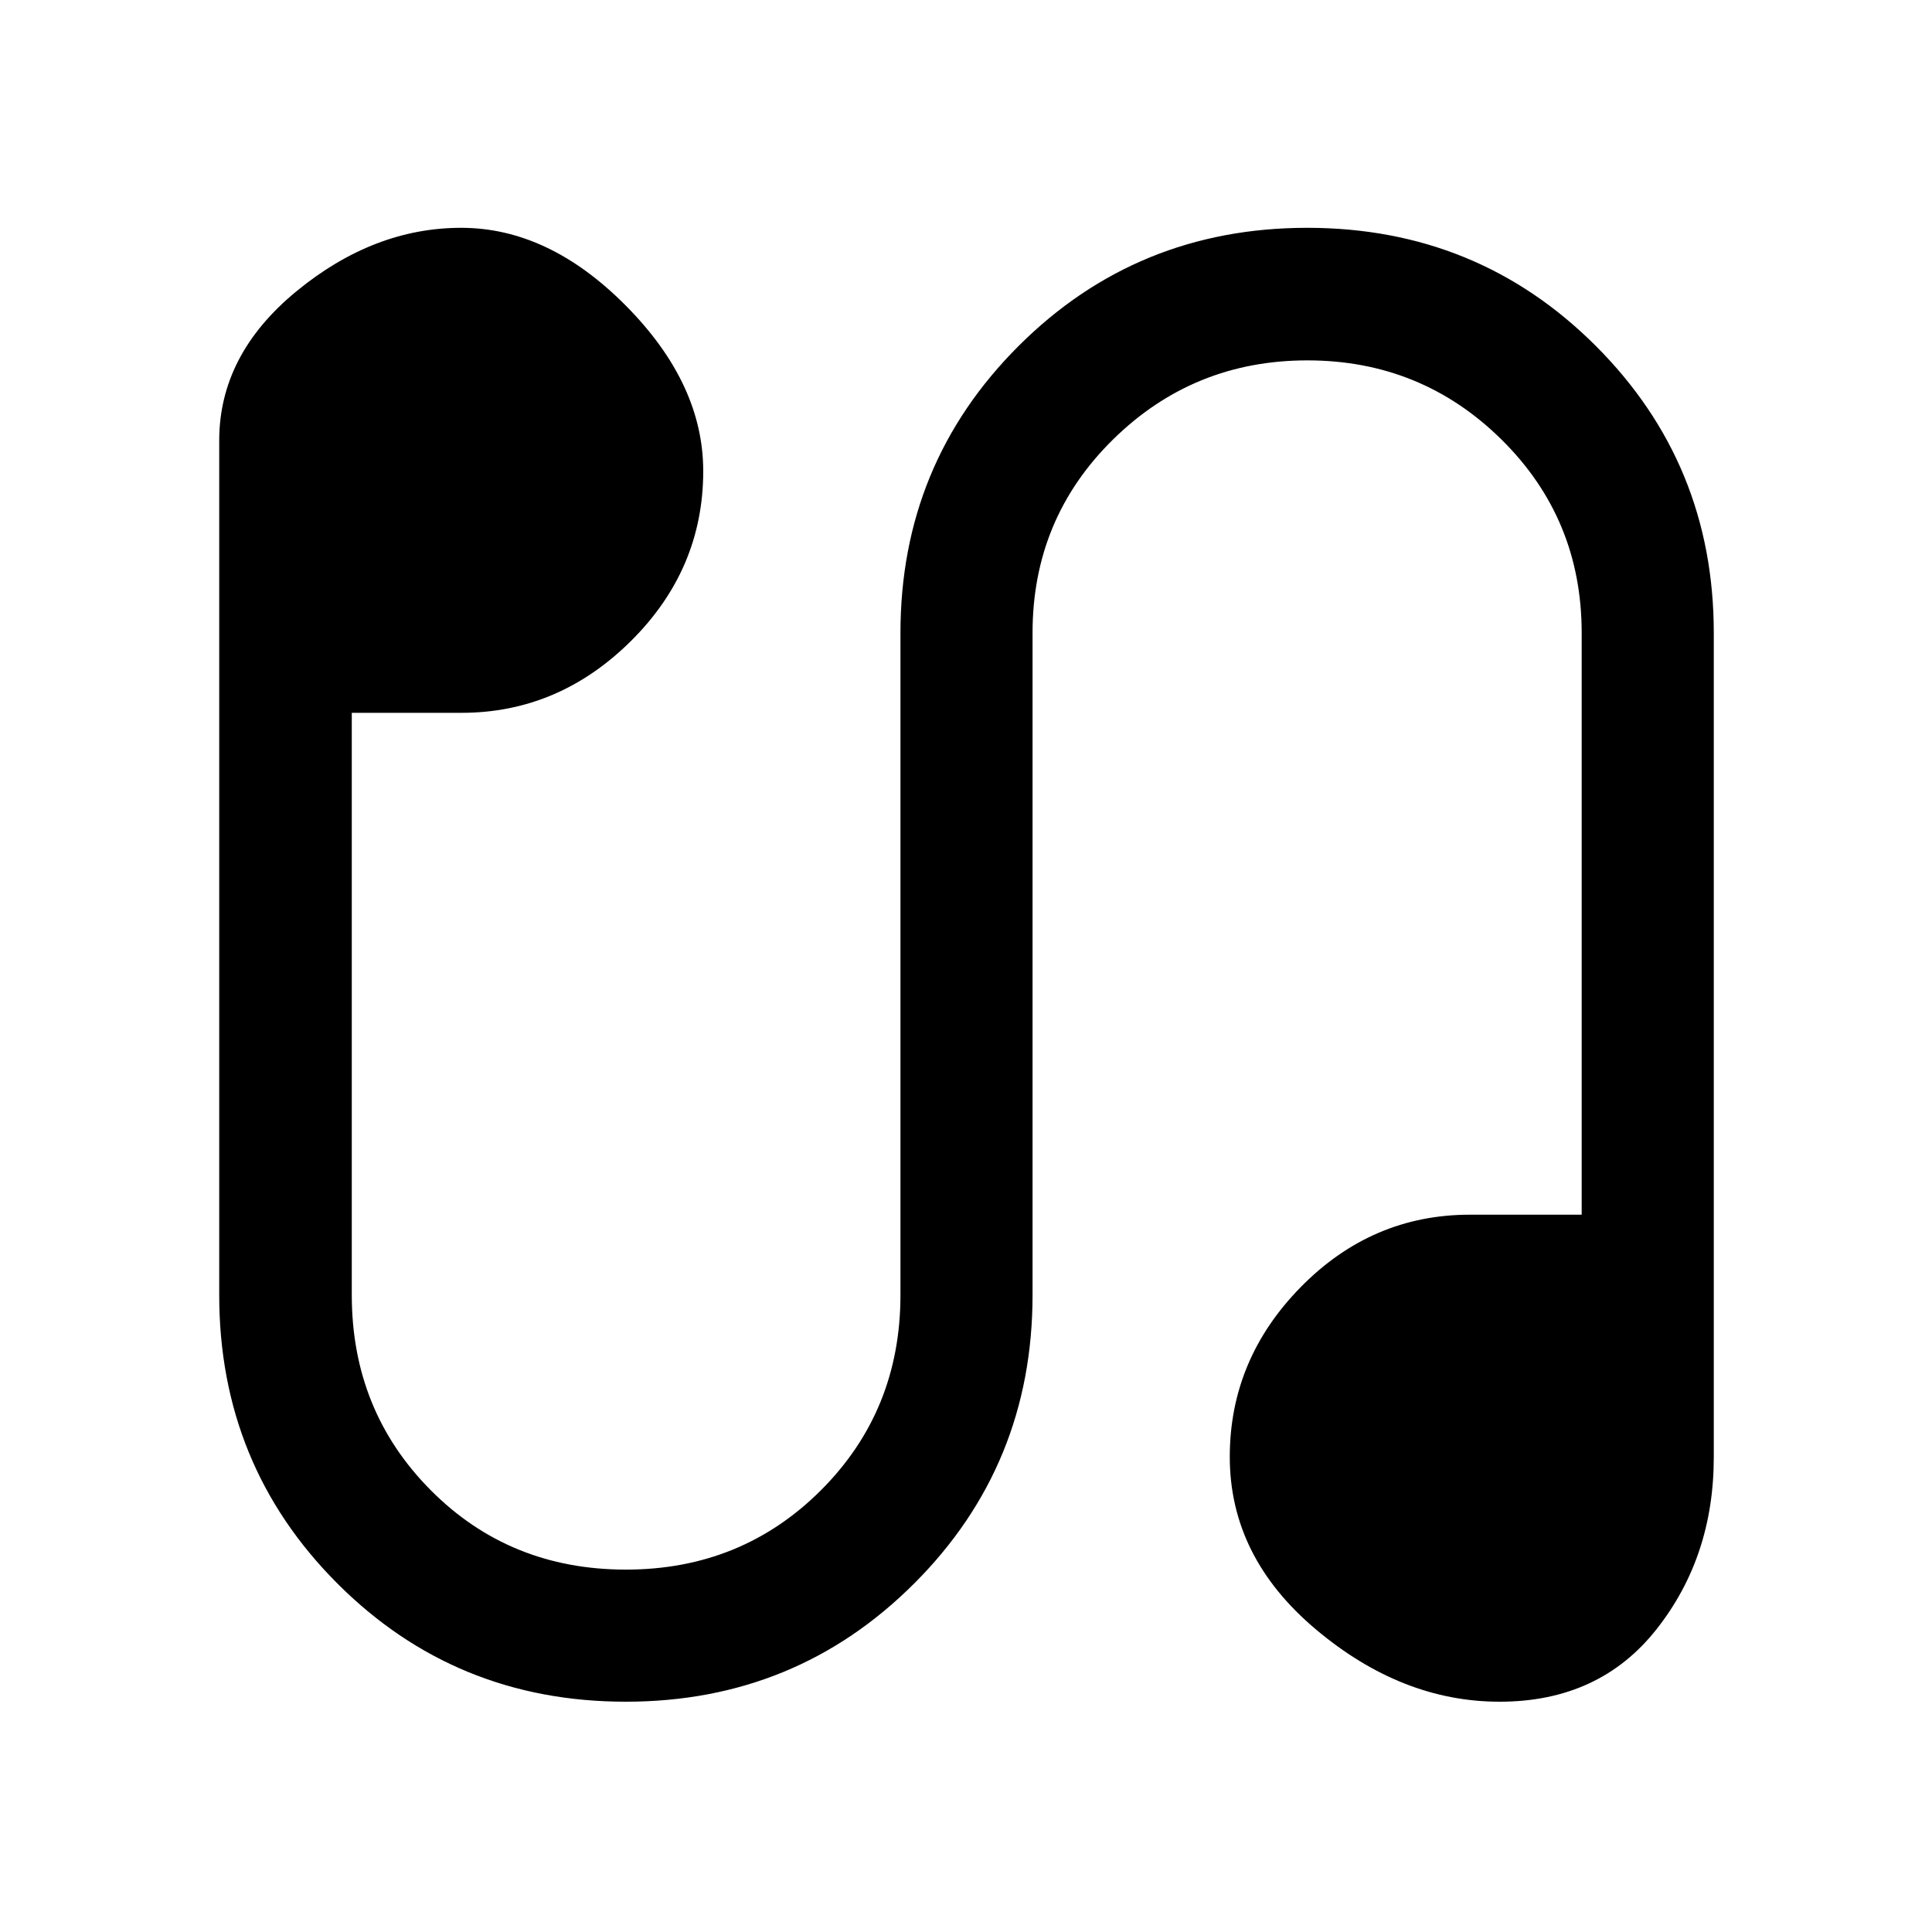 <svg xmlns="http://www.w3.org/2000/svg" height="48" viewBox="0 -960 960 960" width="48"><path d="M310.95-114.43q-84.66 0-143.34-58.77-58.68-58.76-58.68-143.3v-424.63q0-42.61 38.38-74.14 38.39-31.53 81.87-31.53 43.49 0 81.87 38.75t38.38 82.12q0 48.82-35.94 84.47-35.95 35.66-84.19 35.66h-54.5v289.3q0 57.48 39.22 96.96 39.22 39.47 96.98 39.47 57.48 0 96.96-39.47 39.47-39.48 39.47-96.96v-329q0-84.03 58.79-142.67Q565-846.8 649.55-846.8q84.66 0 143.34 58.63 58.68 58.64 58.68 142.67v409.54q0 49.44-28.42 85.48-28.41 36.05-78.01 36.05-48.6 0-91.34-35.98-42.73-35.98-42.73-85.67 0-48.48 35.31-84.42 35.32-35.93 84.05-35.93h55.5V-645.5q0-56.76-39.85-96.1-39.86-39.33-96.46-39.33-56.6 0-96.58 39.33-39.97 39.34-39.97 96.1v329q0 84.54-58.79 143.3-58.78 58.77-143.33 58.77Z"/></svg>